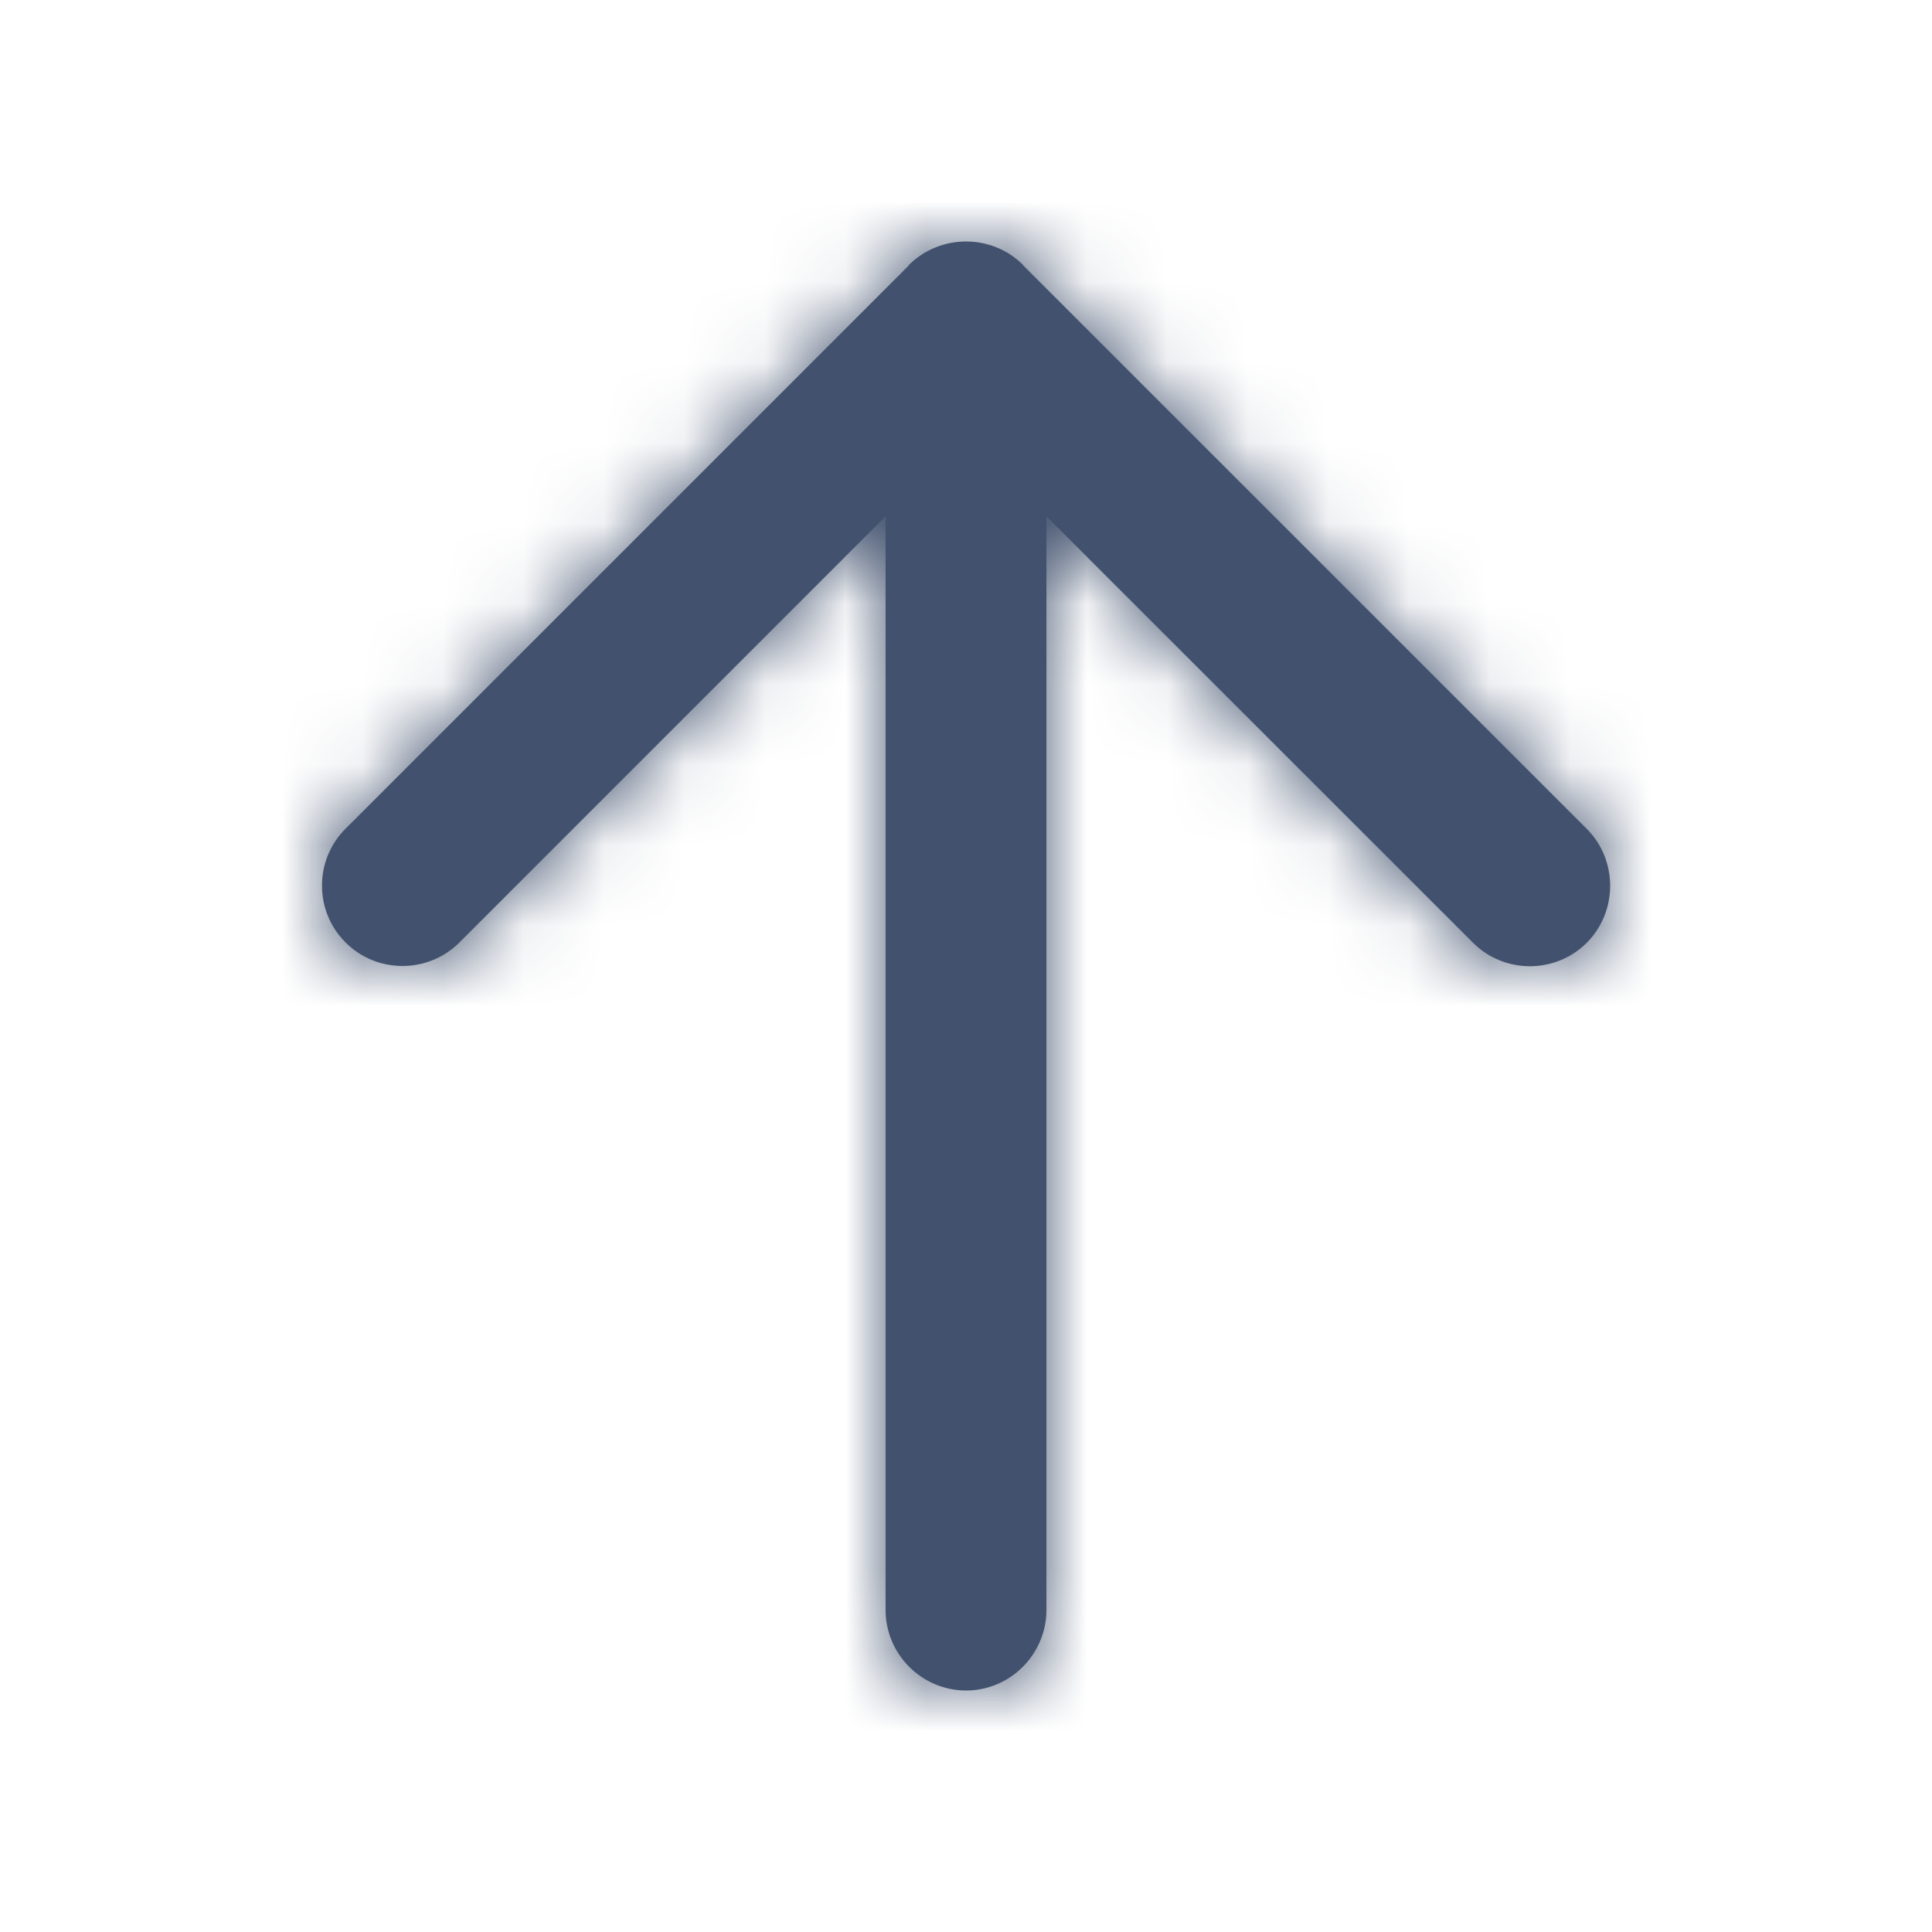 <?xml version="1.0" encoding="UTF-8"?>
<svg width="24px" height="24px" viewBox="0 0 24 24" version="1.1" xmlns="http://www.w3.org/2000/svg" xmlns:xlink="http://www.w3.org/1999/xlink">
    <title>standard/action/arrow-up</title>
    <defs>
        <path d="M11.001,20 L11.001,6.414 L5.707,11.708 C5.317,12.097 4.681,12.097 4.293,11.708 C3.902,11.319 3.902,10.683 4.293,10.294 L11.288,3.299 C11.29,3.297 11.29,3.294 11.291,3.291 C11.487,3.097 11.743,3 12.001,3 C12.258,3 12.514,3.097 12.709,3.291 C12.711,3.294 12.712,3.296 12.712,3.298 L19.712,10.297 C19.905,10.49 20.002,10.747 20.002,11.003 C20.002,11.26 19.905,11.516 19.712,11.711 C19.323,12.1 18.687,12.1 18.298,11.711 L12.999,6.414 L12.999,20 C12.999,20.55 12.549,21 12.001,21 C11.451,21 11.001,20.55 11.001,20 Z" id="path-1"></path>
    </defs>
    <g id="standard/action/arrow-up" stroke="none" stroke-width="1" fill="none" fill-rule="evenodd">
        <mask id="mask-2" fill="white">
            <use xlink:href="#path-1"></use>
        </mask>
        <use id="Clip-2" fill="#42526E" xlink:href="#path-1"></use>
        <g id="↳-🎨Color" mask="url(#mask-2)" fill="#42526E">
            <polygon id="N500" points="0 24 24 24 24 0 0 0"></polygon>
        </g>
    </g>
</svg>